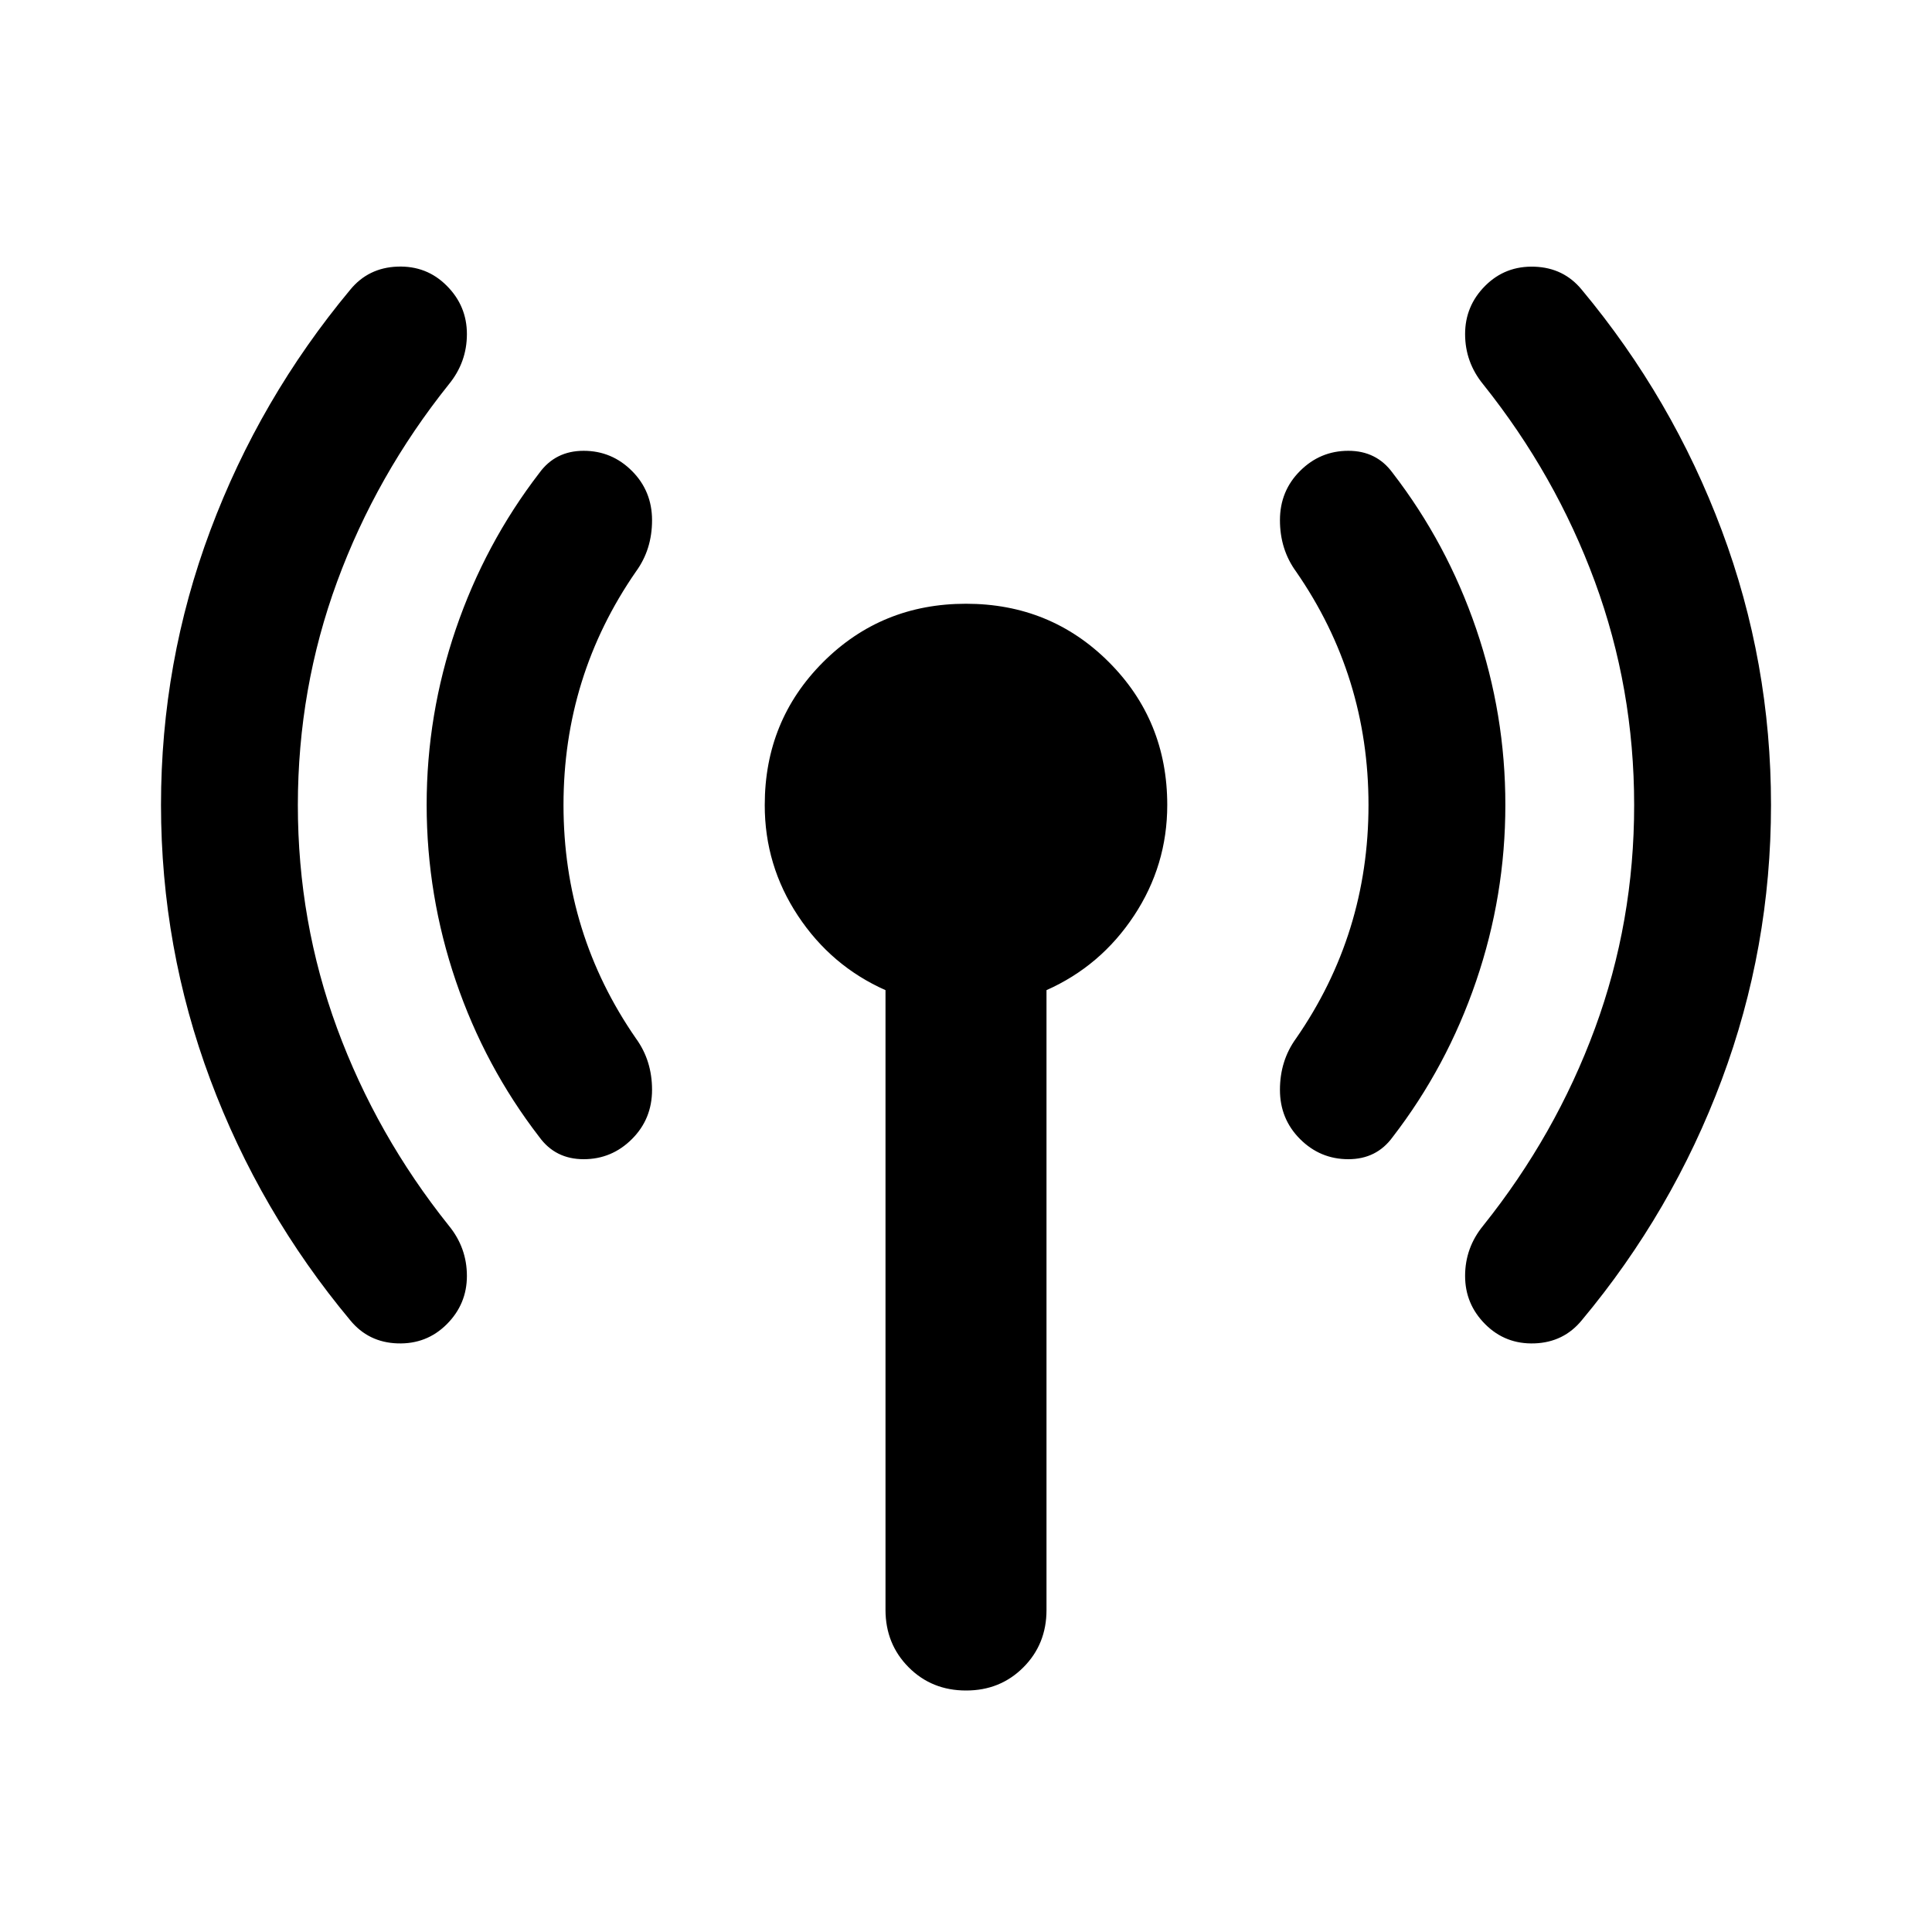 <svg xmlns="http://www.w3.org/2000/svg" width="32" height="32" viewBox="0 0 24 24"><path fill="currentColor" d="M3.7 10q0 1.45.488 2.775t1.387 2.45q.225.275.225.625t-.25.6q-.25.25-.612.238T4.35 16.4q-1.125-1.35-1.737-2.987T2 10q0-1.775.613-3.412T4.35 3.6q.225-.275.588-.288t.612.238q.25.25.25.6t-.225.625q-.9 1.125-1.387 2.45T3.7 10M7 10q0 .8.225 1.525T7.9 12.9q.2.275.2.638t-.25.612q-.25.25-.6.25t-.55-.275q-.675-.875-1.037-1.937T5.3 10q0-1.125.363-2.187T6.7 5.875q.2-.275.55-.275t.6.25q.25.25.25.613t-.2.637q-.45.65-.675 1.375T7 10m4 10v-7.7q-.675-.3-1.088-.925T9.5 10q0-1.05.725-1.775T12 7.5q1.05 0 1.775.725T14.5 10q0 .75-.413 1.375T13 12.3V20q0 .425-.288.713T12 21q-.425 0-.712-.288T11 20m6-10q0-.8-.225-1.525T16.1 7.1q-.2-.275-.2-.638t.25-.612q.25-.25.6-.25t.55.275q.675.875 1.038 1.938T18.7 10q0 1.125-.363 2.188T17.3 14.125q-.2.275-.55.275t-.6-.25q-.25-.25-.25-.612t.2-.638q.45-.65.675-1.375T17 10m3.3 0q0-1.45-.488-2.775t-1.387-2.45Q18.2 4.5 18.2 4.15t.25-.6q.25-.25.613-.237t.587.287q1.125 1.35 1.738 2.988T22 10q0 1.775-.612 3.413T19.65 16.4q-.225.275-.587.288t-.613-.238q-.25-.25-.25-.6t.225-.625q.9-1.125 1.388-2.45T20.3 10"/></svg>